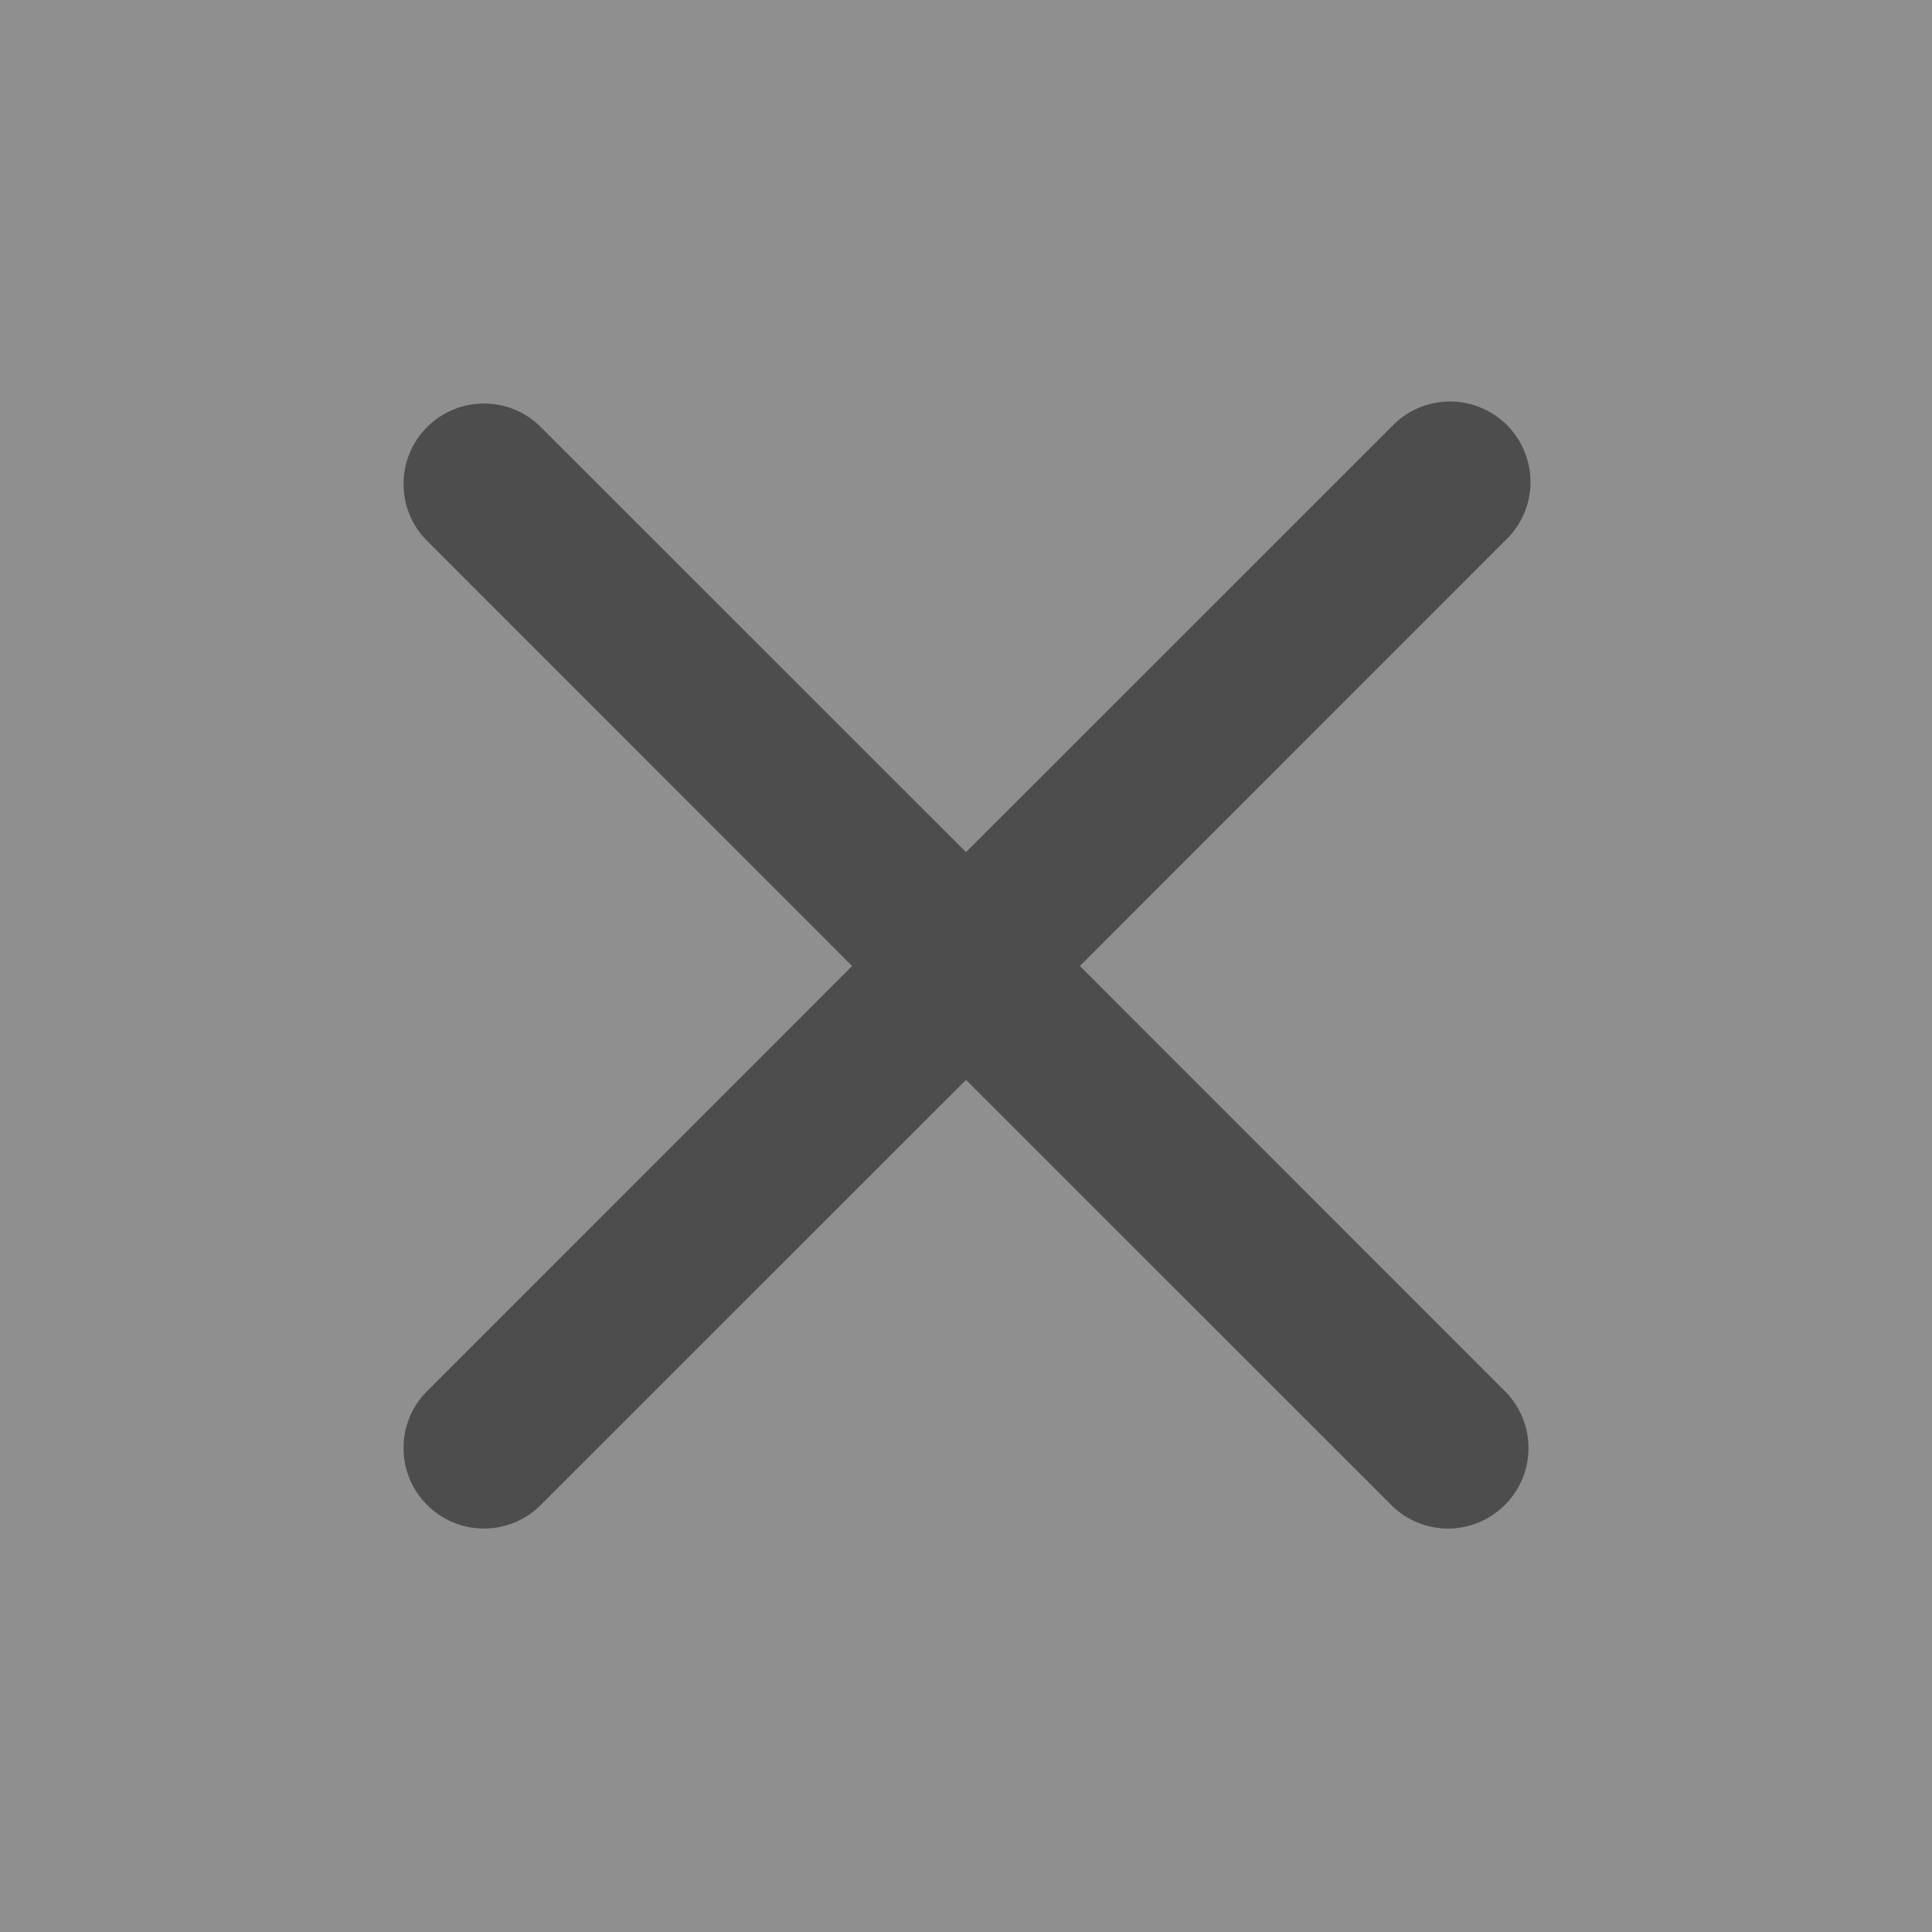 <svg width="16" height="16" viewBox="0 0 16 16" fill="none" xmlns="http://www.w3.org/2000/svg">
<rect x="0" y="0" width="16" height="16" fill="#808080" stroke="none"/>
<g id="cross">
<rect width="16" height="16" fill="white" fill-opacity="0.12"/>
<path id="Vector" d="M8 7.057L4.471 3.529C4.346 3.407 4.177 3.34 4.002 3.342C3.828 3.343 3.66 3.413 3.537 3.537C3.413 3.66 3.343 3.828 3.342 4.002C3.34 4.177 3.407 4.346 3.529 4.471L7.057 8L3.529 11.529C3.407 11.654 3.34 11.823 3.342 11.998C3.343 12.172 3.413 12.34 3.537 12.463C3.66 12.587 3.828 12.657 4.002 12.659C4.177 12.66 4.346 12.593 4.471 12.471L8 8.943L11.529 12.471C11.654 12.593 11.823 12.66 11.998 12.659C12.172 12.657 12.34 12.587 12.463 12.463C12.587 12.34 12.657 12.172 12.658 11.998C12.66 11.823 12.593 11.654 12.471 11.529L8.943 8L12.471 4.471C12.535 4.41 12.586 4.336 12.621 4.255C12.656 4.174 12.674 4.086 12.675 3.998C12.676 3.909 12.659 3.821 12.625 3.739C12.592 3.657 12.542 3.583 12.48 3.52C12.417 3.458 12.343 3.408 12.261 3.375C12.179 3.341 12.091 3.324 12.002 3.325C11.914 3.326 11.826 3.344 11.745 3.379C11.664 3.414 11.59 3.465 11.529 3.529L8 7.057Z" fill="#4D4D4D"/>
</g>
</svg>
